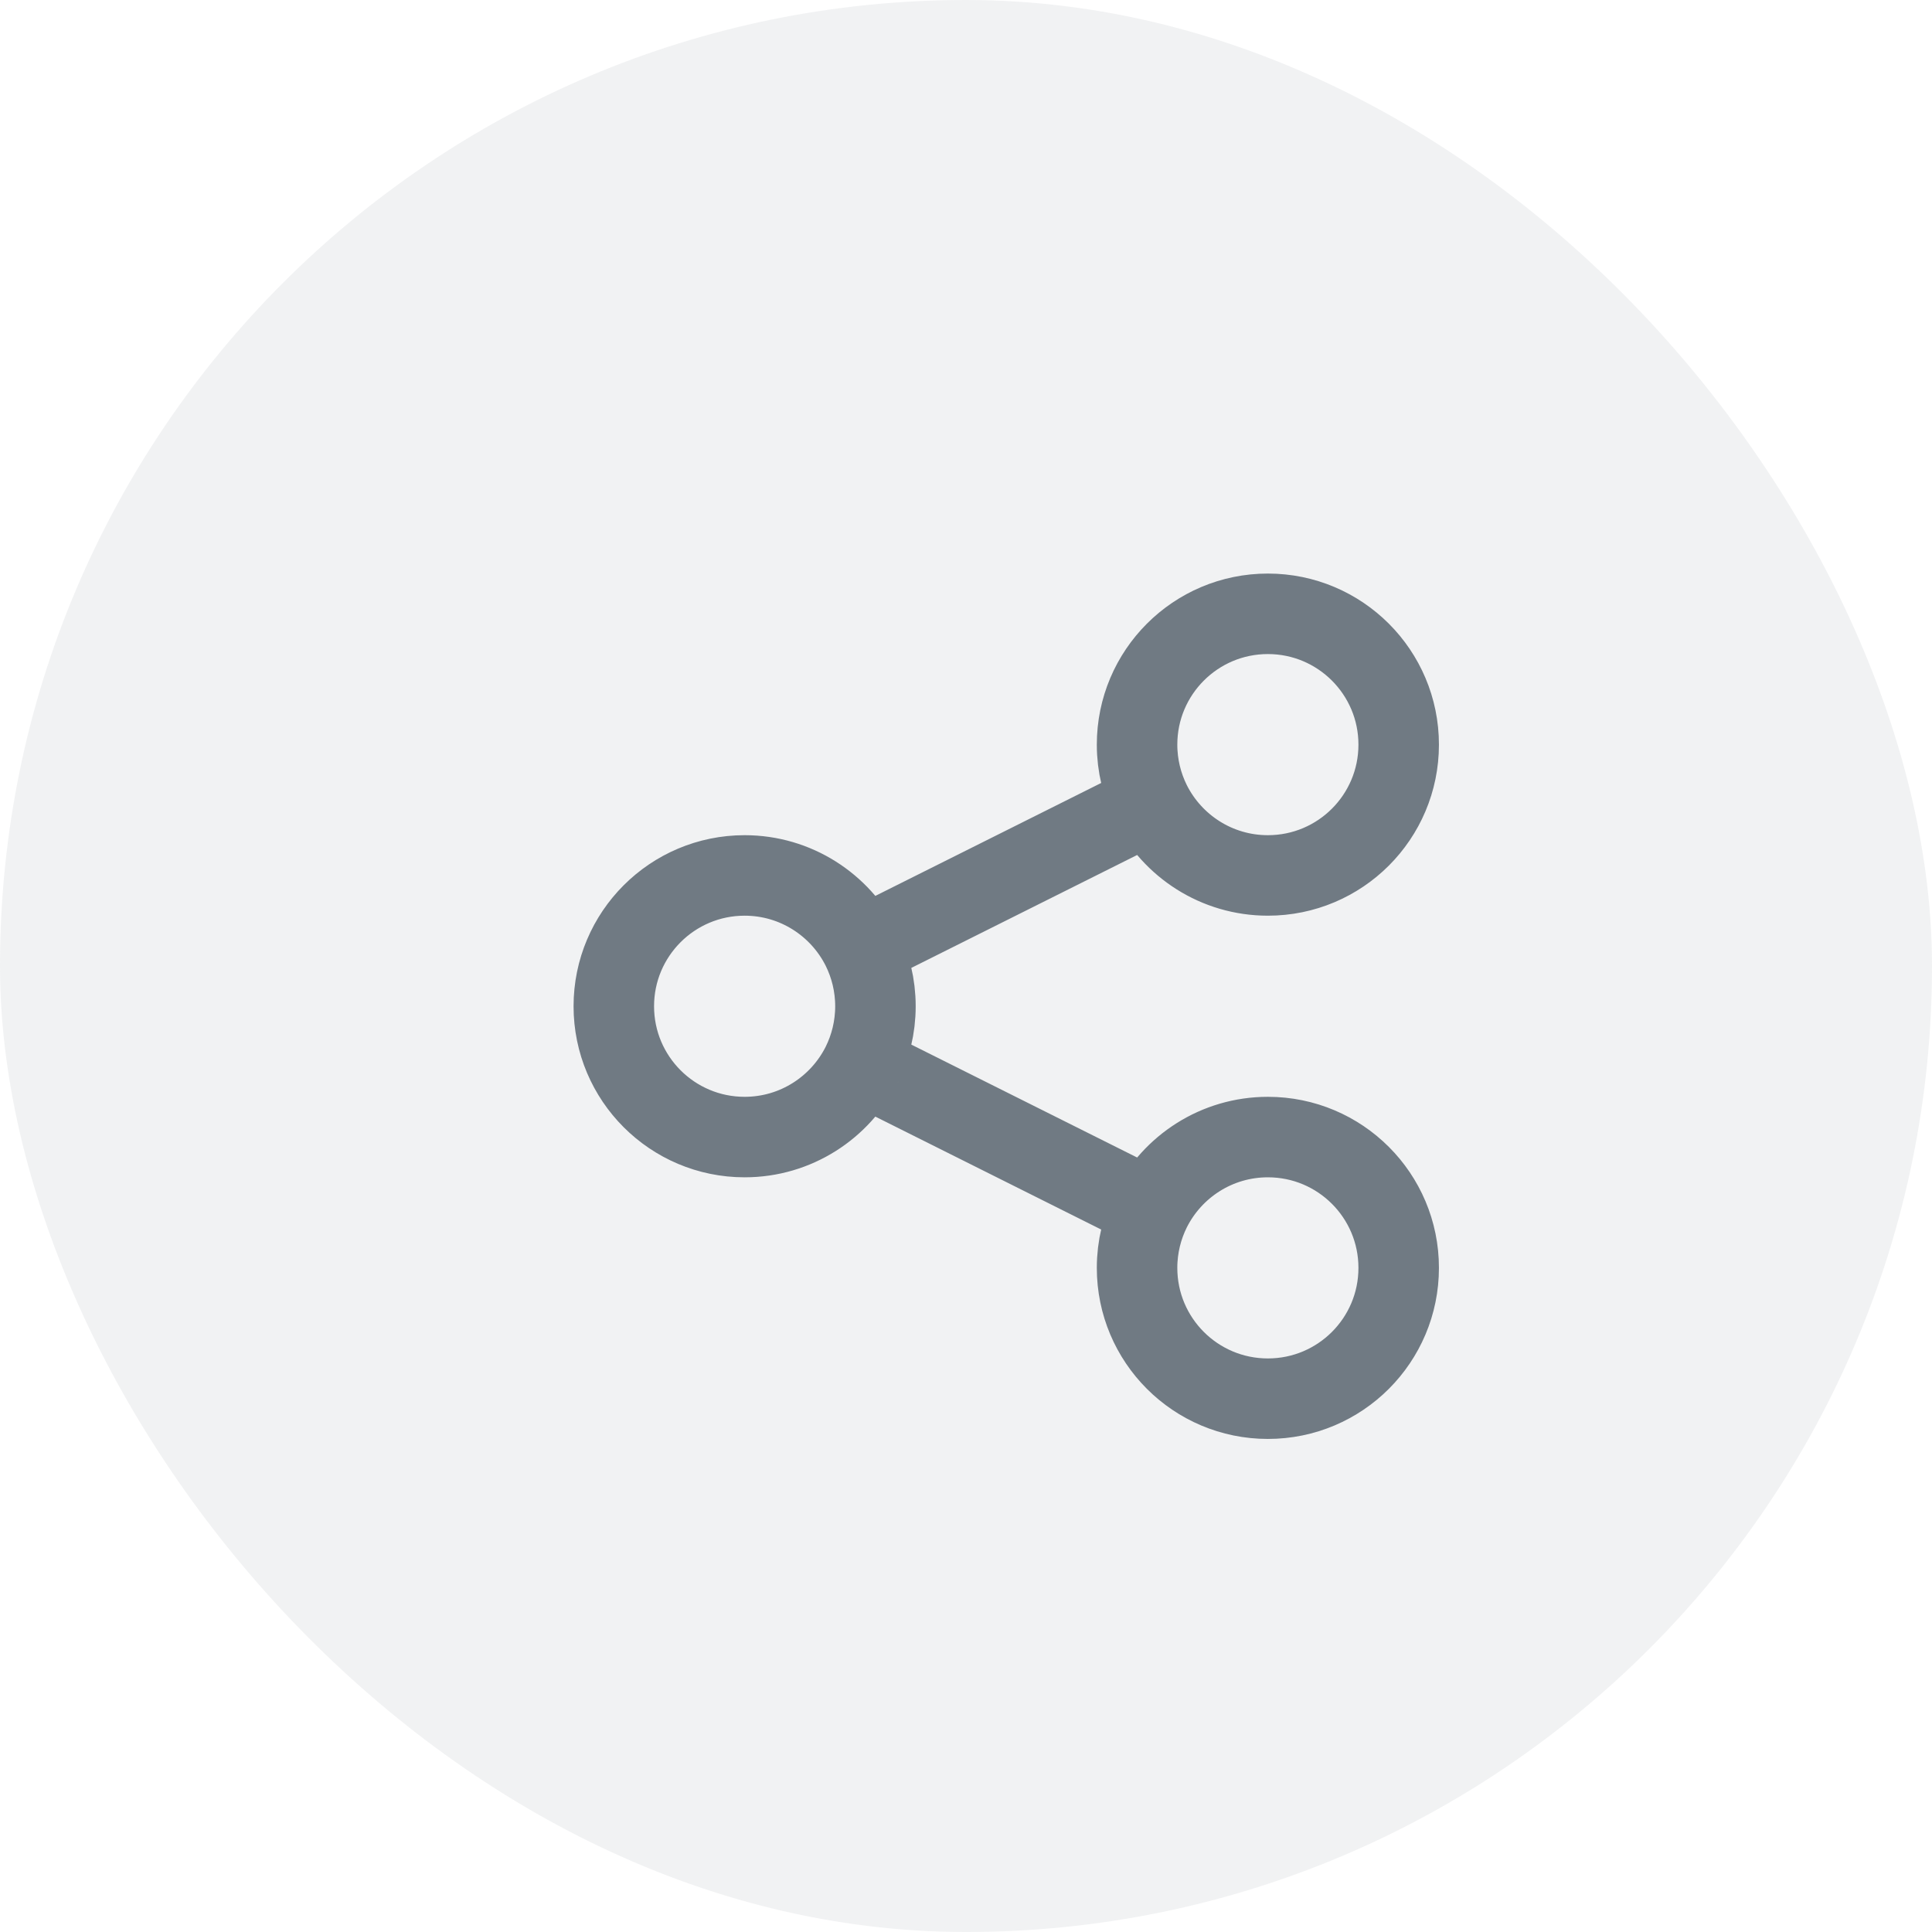 <svg width="24" height="24" viewBox="0 0 24 24" fill="none" xmlns="http://www.w3.org/2000/svg">
<rect width="24" height="24" rx="12" fill="#707A83" fill-opacity="0.1"/>
<path d="M10.704 13.227C10.813 13.008 10.875 12.761 10.875 12.5C10.875 12.239 10.813 11.992 10.704 11.773M10.704 13.227C10.437 13.759 9.886 14.125 9.25 14.125C8.353 14.125 7.625 13.398 7.625 12.5C7.625 11.602 8.353 10.875 9.25 10.875C9.886 10.875 10.437 11.241 10.704 11.773M10.704 13.227L14.296 15.023M10.704 11.773L14.296 9.977M14.296 9.977C14.563 10.509 15.114 10.875 15.75 10.875C16.648 10.875 17.375 10.148 17.375 9.25C17.375 8.353 16.648 7.625 15.75 7.625C14.852 7.625 14.125 8.353 14.125 9.25C14.125 9.511 14.187 9.758 14.296 9.977ZM14.296 15.023C14.187 15.242 14.125 15.489 14.125 15.75C14.125 16.648 14.852 17.375 15.75 17.375C16.648 17.375 17.375 16.648 17.375 15.75C17.375 14.852 16.648 14.125 15.75 14.125C15.114 14.125 14.563 14.491 14.296 15.023Z" stroke="#707A83" stroke-linecap="round" stroke-linejoin="round"/>
</svg>
